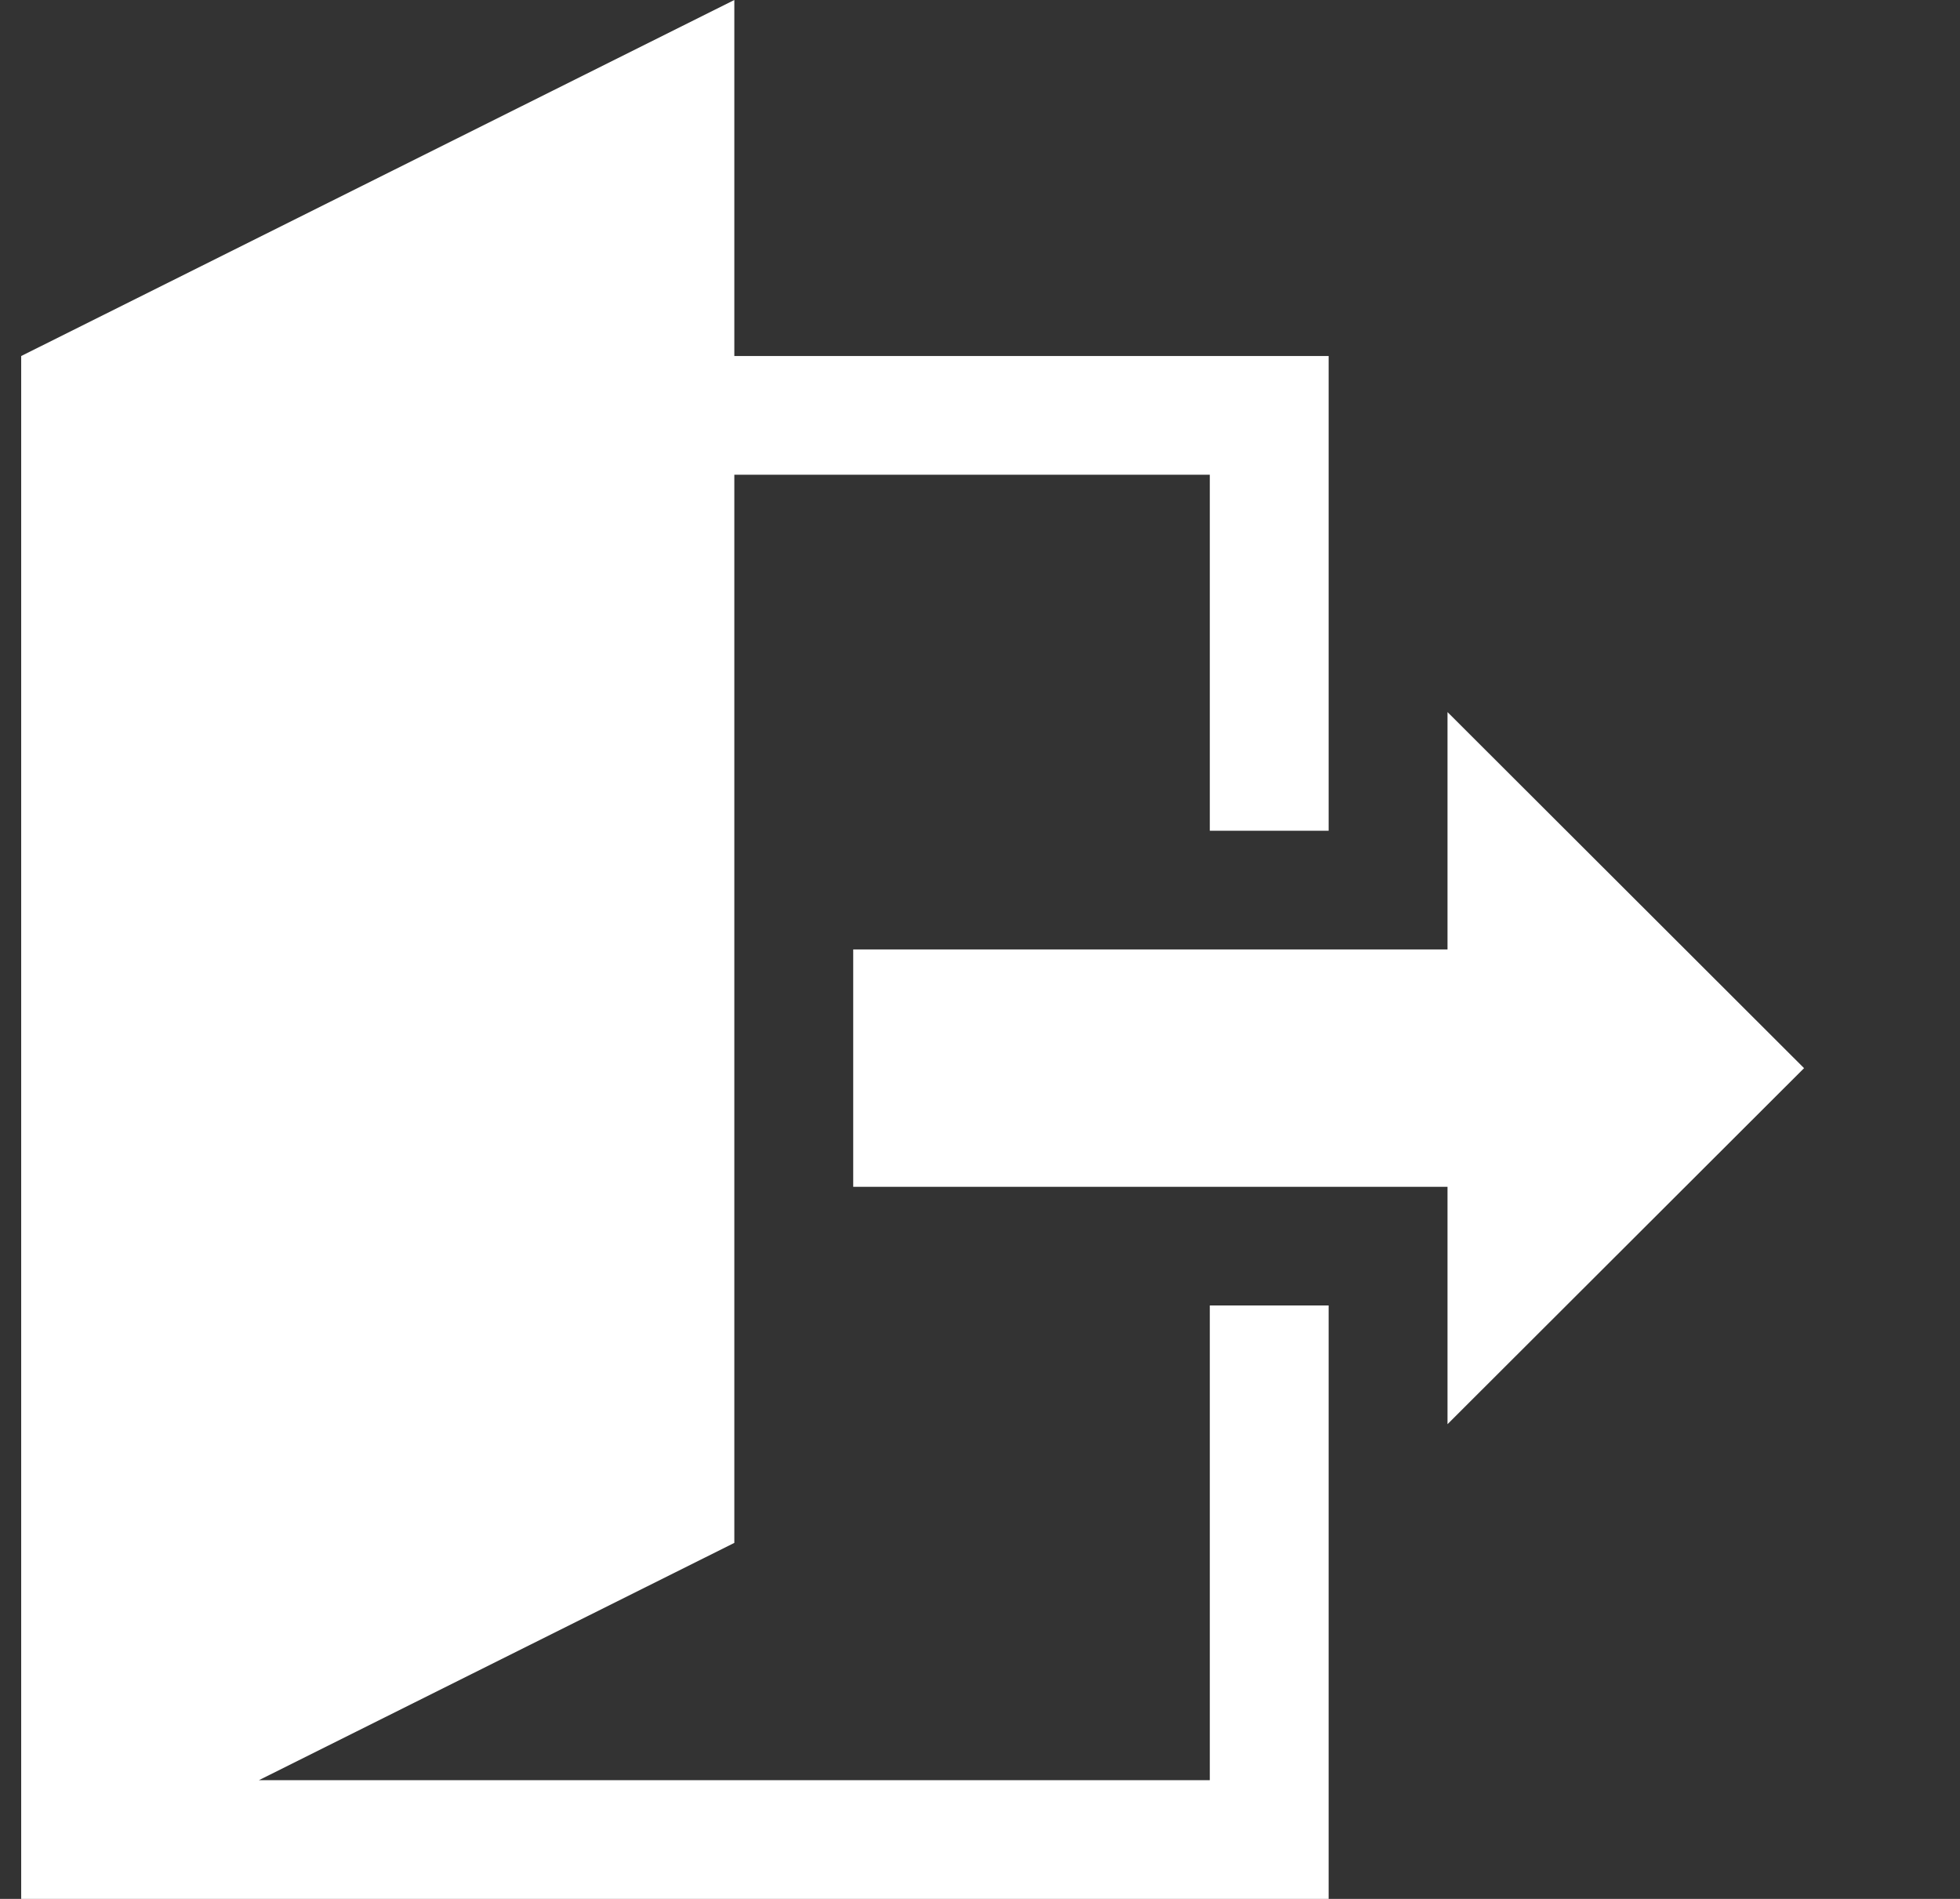 <svg width="32" height="31" viewBox="0 0 32 31" fill="none" xmlns="http://www.w3.org/2000/svg">
<rect x="0" y="0" width="32" height="31" fill="#333333" stroke="none"/>
<g clip-path="url(#clip0_466_8243)">
<path d="M23.633 11.625V15.5H13.93V19.375H23.633V23.25L29.454 17.438L23.633 11.625ZM21.692 13.562V5.812H11.989V0L0.346 5.812V31H21.692V21.312H19.752V29.062H4.227L11.989 25.188V7.75H19.752V13.562H21.692Z" fill="white"/>
</g>
<defs>
<clipPath id="clip0_466_8243">
<rect width="31.049" height="31" fill="white" transform="matrix(1 0 0 -1 0.346 31)"/>
</clipPath>
</defs>
</svg>
